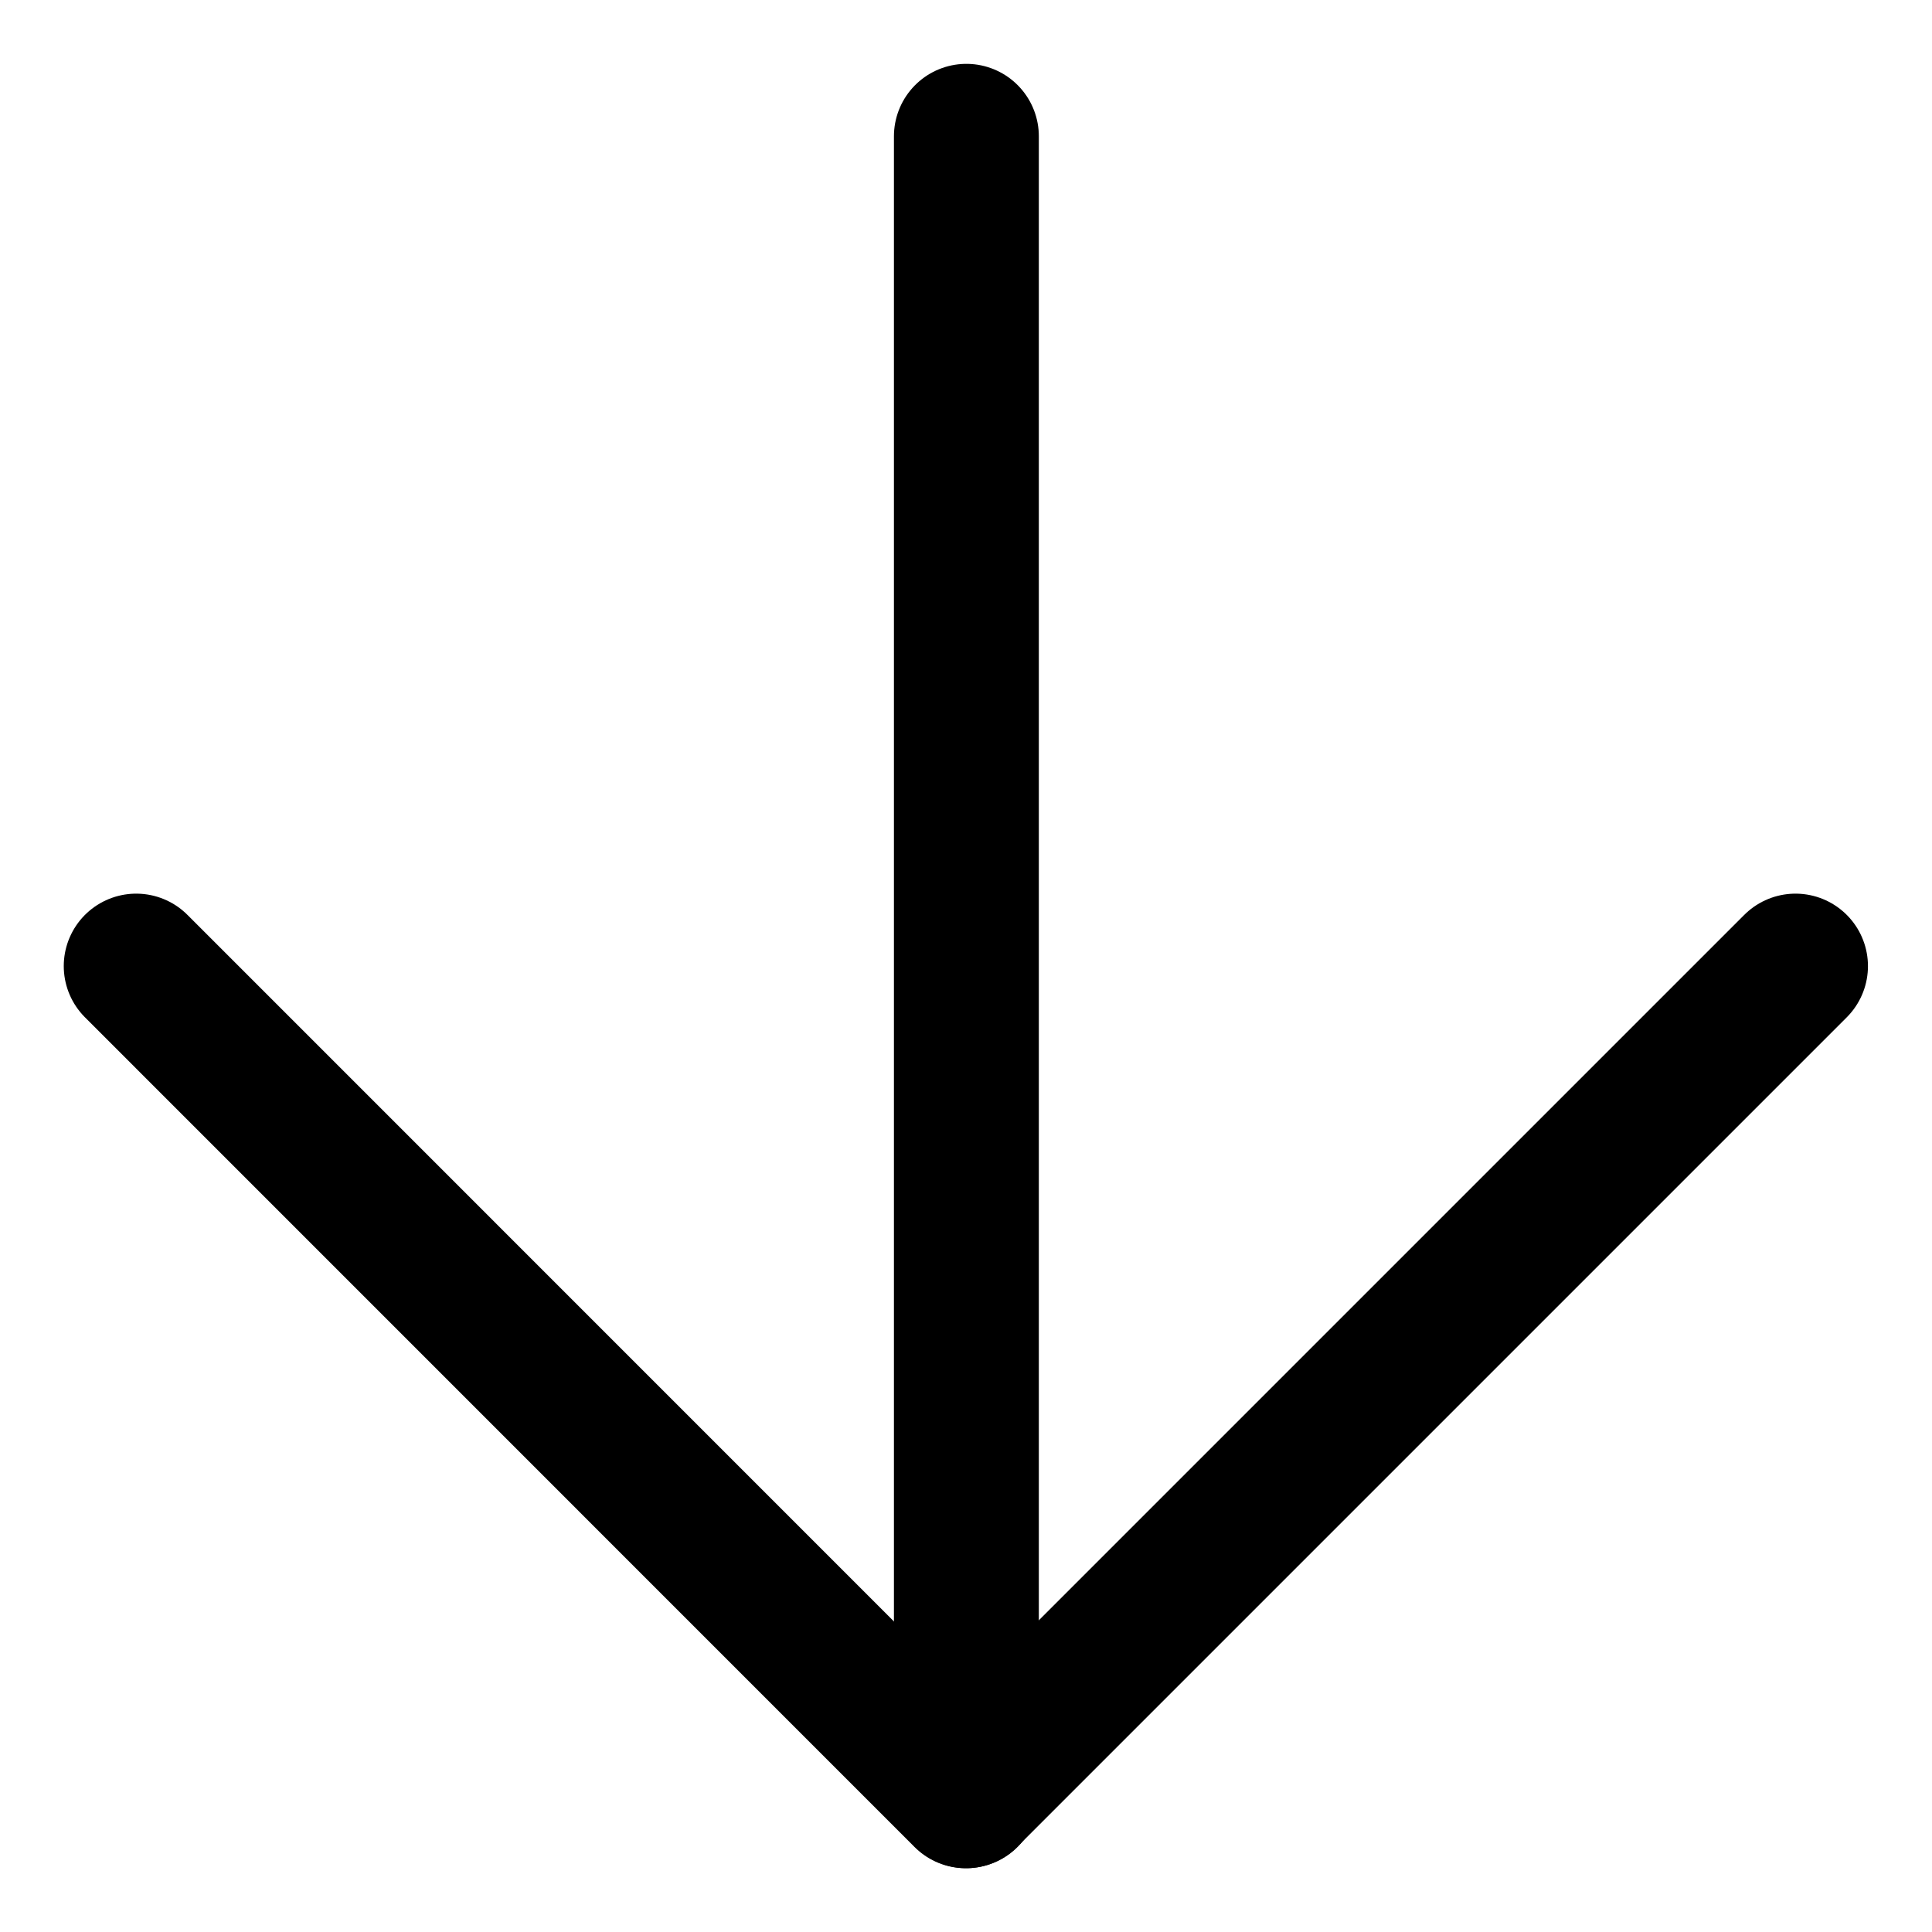<svg width="20" height="20" viewBox="0 0 20 20" fill="none" xmlns="http://www.w3.org/2000/svg">
<g id="arrow-down-large-1-80" clip-path="url(#clip0_47_142417)">
<g id="arrow-down-large-1--arrow-down-keyboard-large-head">
<path id="Vector" d="M10.004 1.411V18.589" stroke="black" stroke-width="1.5" stroke-linecap="round" stroke-linejoin="round"/>
<path id="Vector_2" d="M1.41 10.001L9.998 18.59L18.587 10.001" stroke="black" stroke-width="1.5" stroke-linecap="round" stroke-linejoin="round"/>
</g>
</g>
<defs>
<clipPath id="clip0_47_142417">
<rect width="20" height="20" fill="white"/>
</clipPath>
</defs>
</svg>
